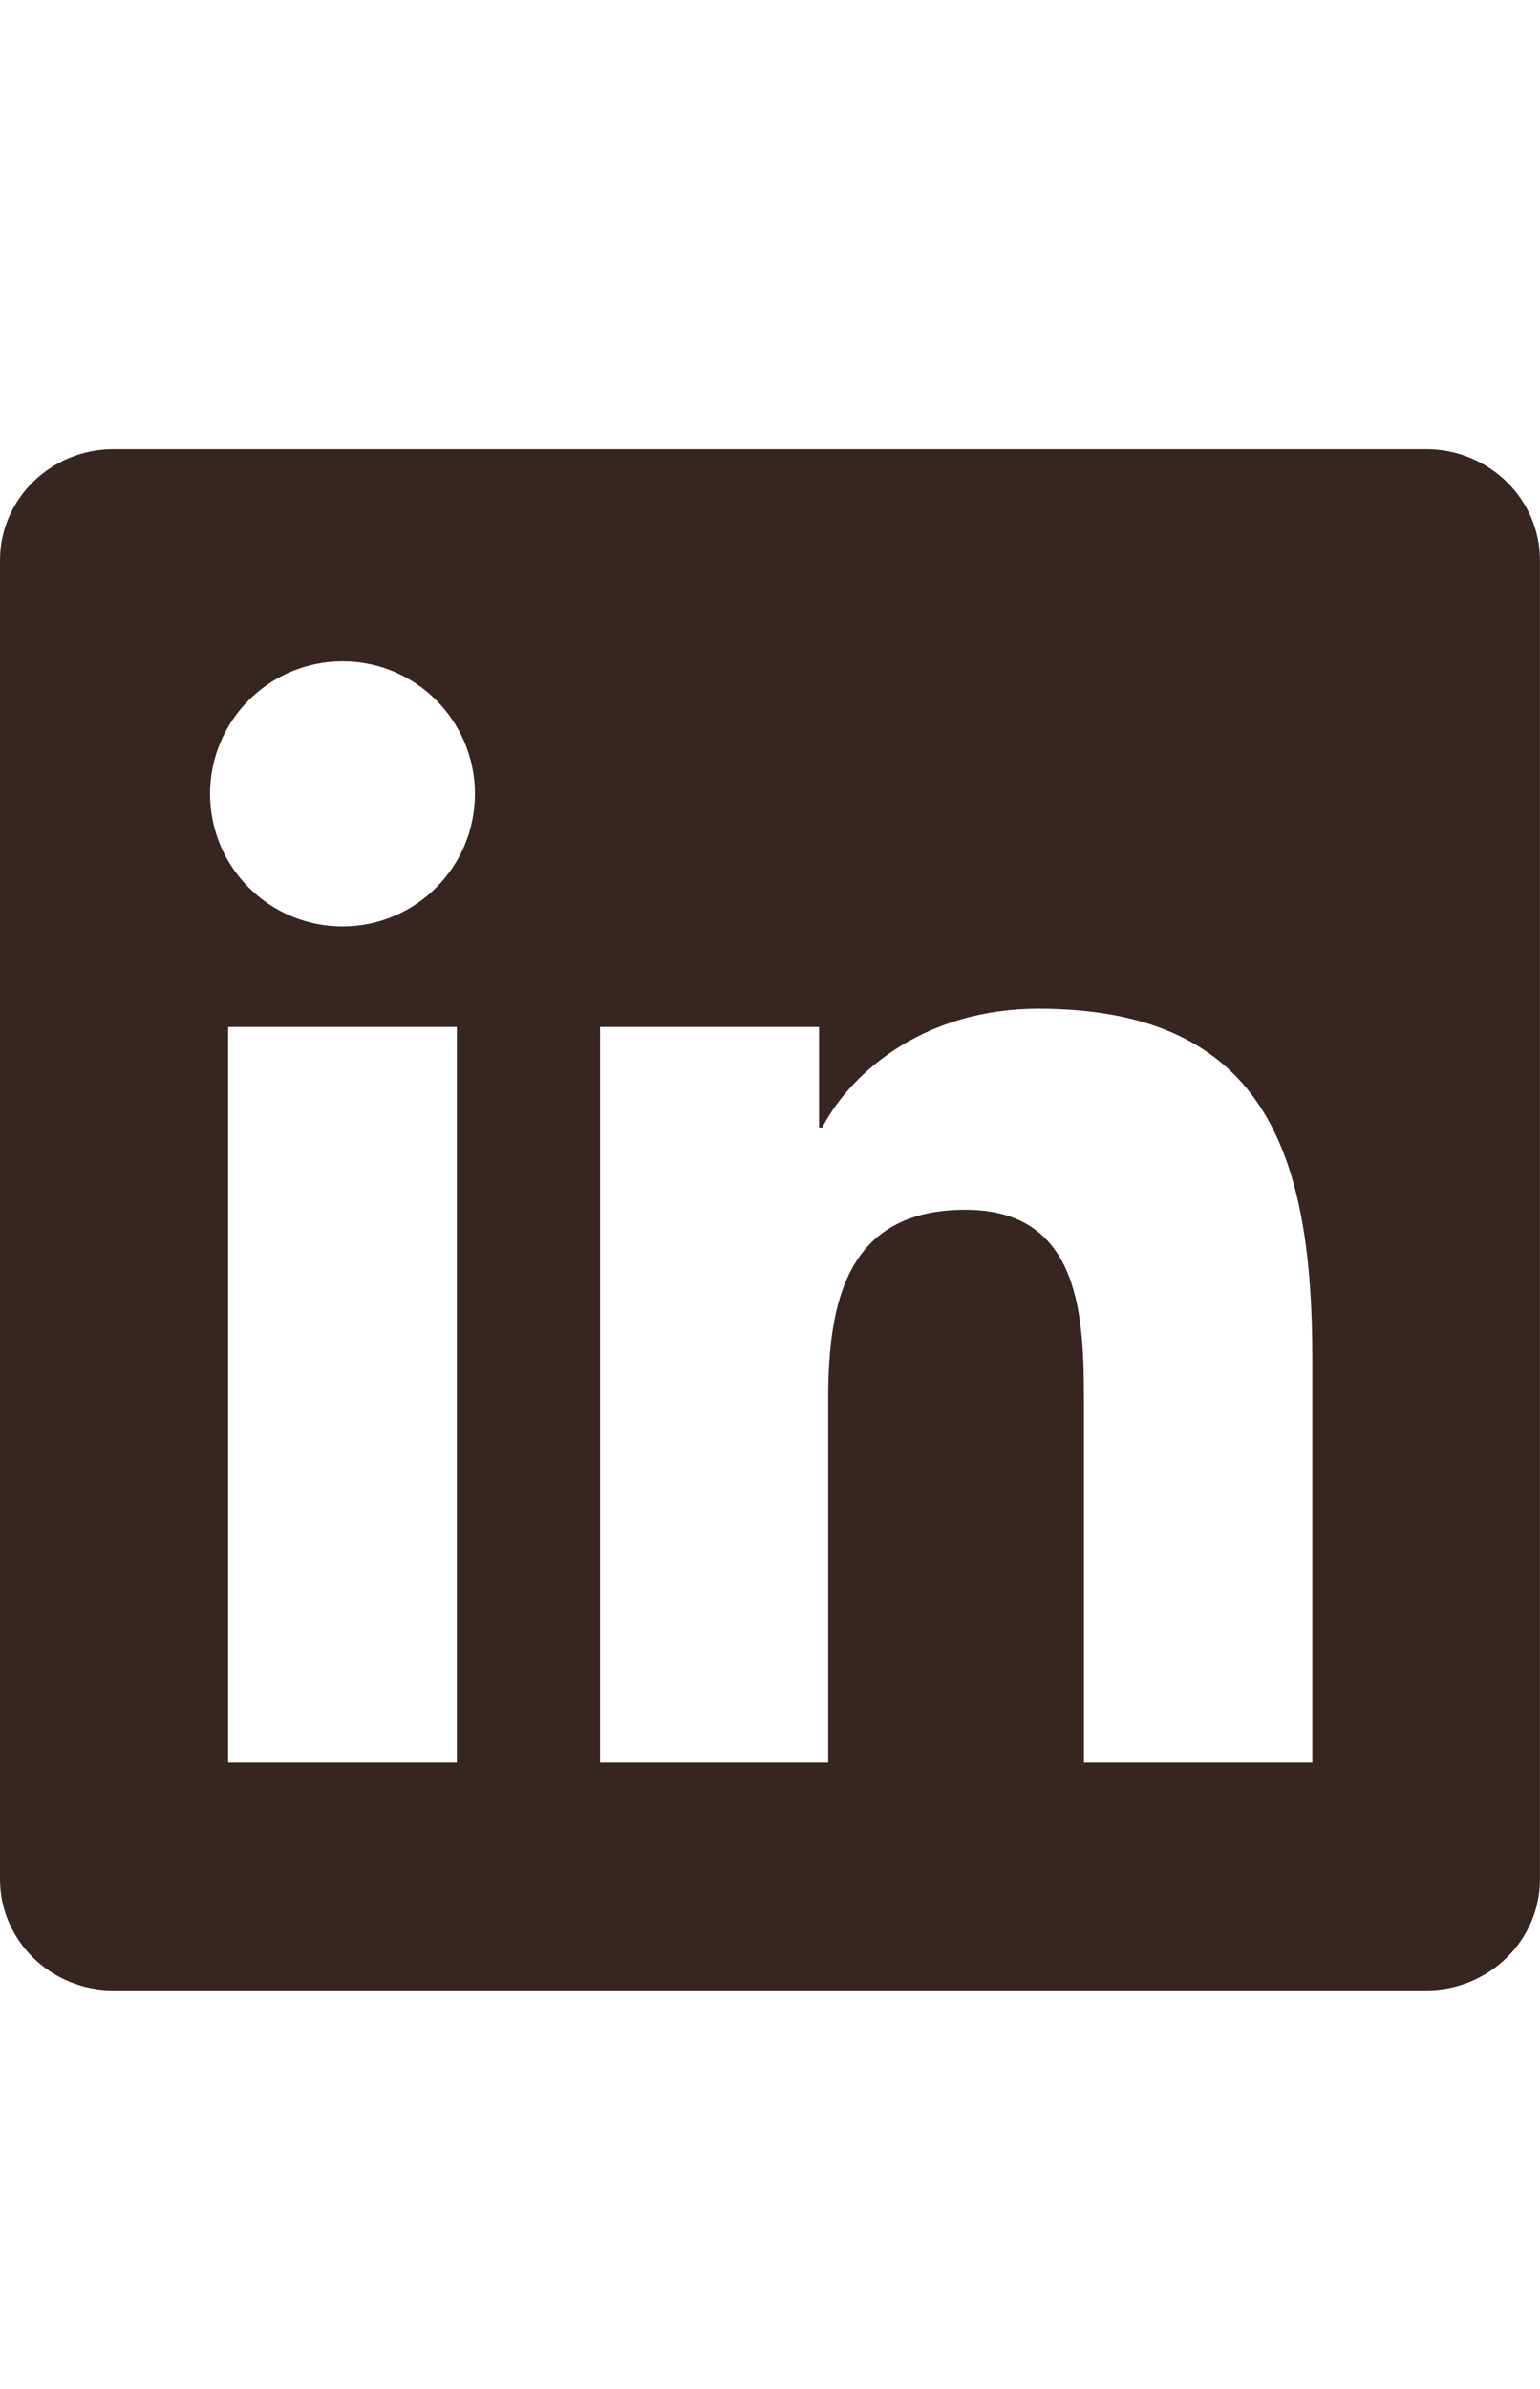 <?xml version="1.0" encoding="UTF-8" standalone="no"?>
<svg width="20px" height="31px" viewBox="0 0 20 31" version="1.1" xmlns="http://www.w3.org/2000/svg" xmlns:xlink="http://www.w3.org/1999/xlink">
    <!-- Generator: Sketch 3.8.3 (29802) - http://www.bohemiancoding.com/sketch -->
    <title>linkedin</title>
    <desc>Created with Sketch.</desc>
    <defs></defs>
    <g id="Site" stroke="none" stroke-width="1" fill="none" fill-rule="evenodd">
        <g id="Projects" transform="translate(-313, -1332)" fill="#372522">
            <g id="Footer" transform="translate(0, -4.172)">
                <g id="Social">
                    <path d="M330.043,1359.042 L327.077,1359.042 L327.077,1354.401 C327.077,1353.294 327.058,1351.87 325.536,1351.87 C323.992,1351.87 323.756,1353.076 323.756,1354.322 L323.756,1359.042 L320.793,1359.042 L320.793,1349.498 L323.637,1349.498 L323.637,1350.803 L323.678,1350.803 C324.073,1350.052 325.041,1349.261 326.484,1349.261 C329.488,1349.261 330.043,1351.237 330.043,1353.808 L330.043,1359.042 L330.043,1359.042 Z M317.449,1348.194 C316.496,1348.194 315.728,1347.423 315.728,1346.473 C315.728,1345.524 316.496,1344.753 317.449,1344.753 C318.398,1344.753 319.168,1345.524 319.168,1346.473 C319.168,1347.423 318.398,1348.194 317.449,1348.194 L317.449,1348.194 Z M315.963,1359.042 L318.933,1359.042 L318.933,1349.498 L315.963,1349.498 L315.963,1359.042 Z M331.52,1342 L314.475,1342 C313.661,1342 313,1342.646 313,1343.442 L313,1360.557 C313,1361.353 313.661,1362 314.475,1362 L331.52,1362 C332.336,1362 332.999,1361.353 332.999,1360.557 L332.999,1343.442 C332.999,1342.646 332.336,1342 331.52,1342 L331.52,1342 Z" id="LinkedIn"></path>
                </g>
            </g>
        </g>
    </g>
</svg>